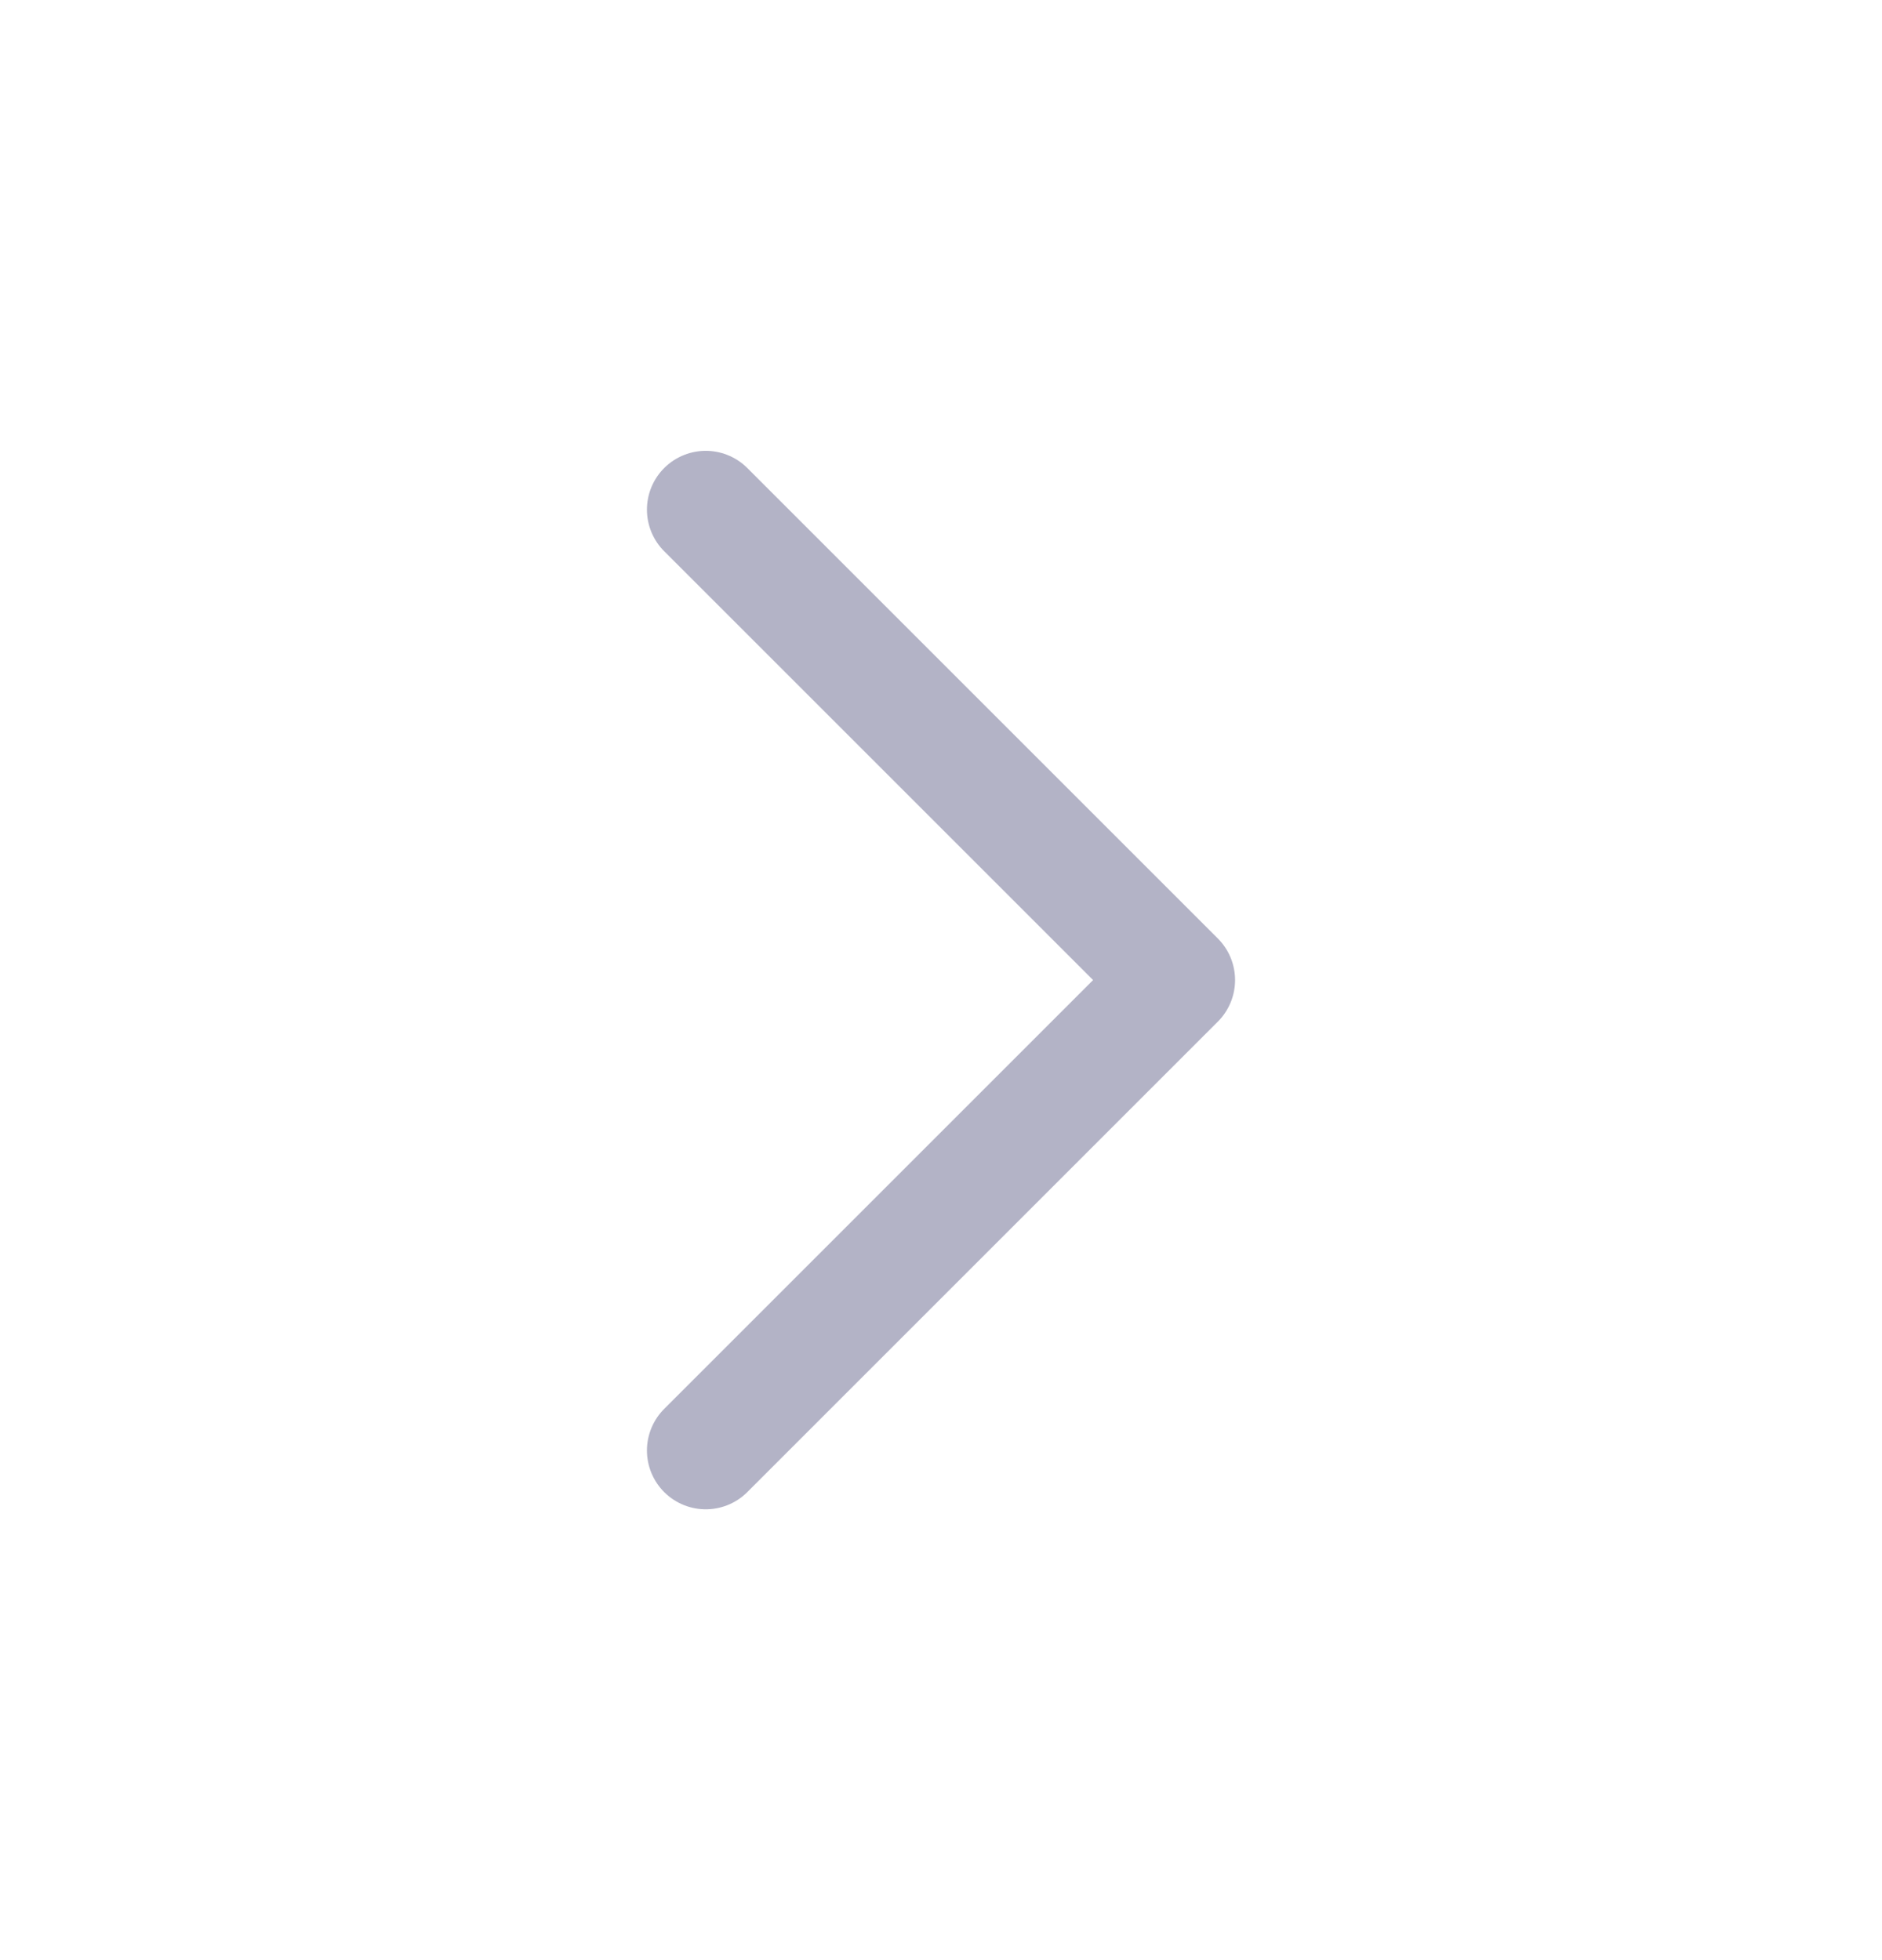<svg width="24" height="25" viewBox="0 0 24 25" fill="none" xmlns="http://www.w3.org/2000/svg">
<path d="M9 6.5L15 12.5L9 18.5" stroke="#B3B3C6" stroke-width="1.5" stroke-linecap="round" stroke-linejoin="round"/>
</svg>
